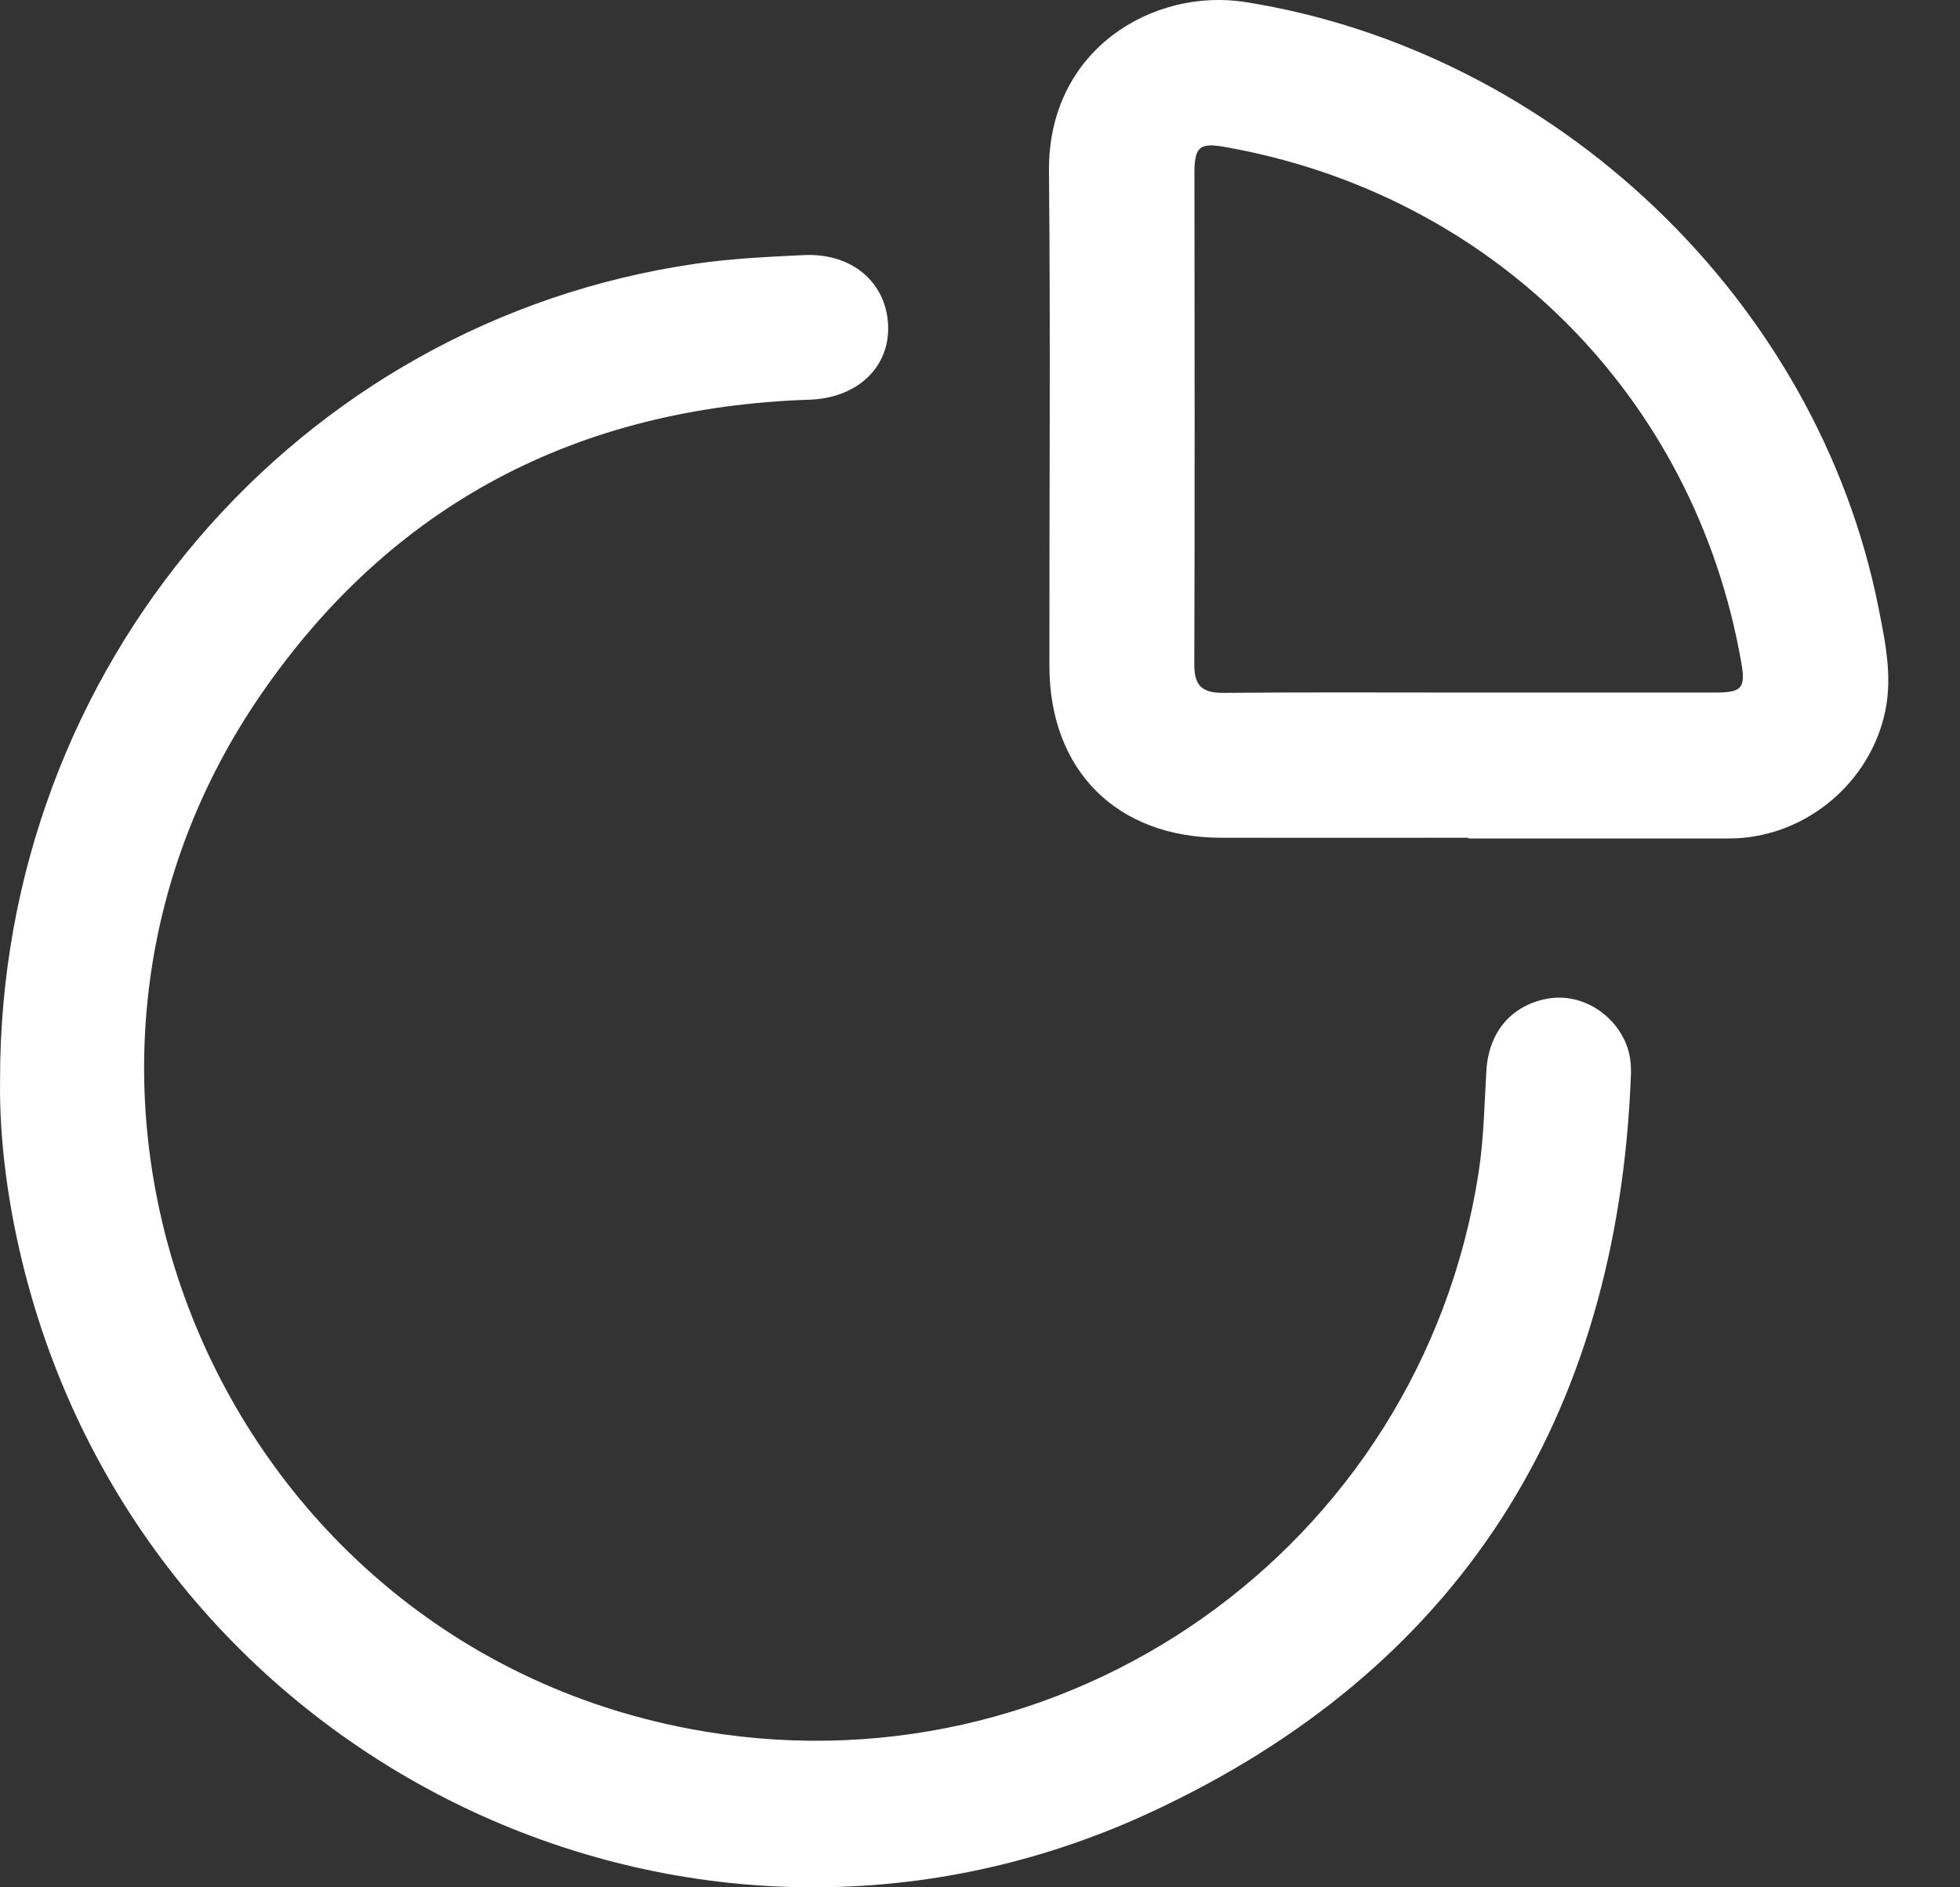 <svg width="27" height="26" viewBox="0 0 27 26" fill="none" xmlns="http://www.w3.org/2000/svg">
<rect x="0" y="0" width="27" height="26" fill="#333333" stroke="none"/>
<path d="M0.001 14.885C-0.009 9.195 4.09 4.428 9.584 3.633C10.078 3.561 10.579 3.538 11.077 3.514C11.735 3.484 12.205 3.887 12.234 4.473C12.262 5.054 11.814 5.484 11.152 5.506C7.961 5.613 5.402 6.939 3.592 9.571C-0.154 15.02 2.992 22.578 9.491 23.815C14.649 24.796 19.57 21.329 20.369 16.15C20.44 15.686 20.448 15.216 20.476 14.748C20.508 14.213 20.823 13.852 21.31 13.759C21.741 13.678 22.189 13.922 22.383 14.34C22.456 14.497 22.474 14.661 22.466 14.828C22.28 19.537 20.095 23.008 15.826 24.978C9.495 27.9 2.086 24.29 0.346 17.541C0.112 16.635 -0.011 15.708 0.001 14.885Z" fill="white"/>
<path d="M20.226 11.541C19.09 11.541 17.957 11.543 16.821 11.541C15.384 11.539 14.458 10.614 14.456 9.175C14.454 6.905 14.472 4.634 14.45 2.364C14.432 0.677 15.891 -0.173 17.16 0.029C21.423 0.709 25.035 4.122 25.879 8.38C25.978 8.879 26.083 9.379 25.948 9.892C25.701 10.852 24.809 11.551 23.818 11.551C22.621 11.551 21.423 11.551 20.226 11.551C20.226 11.547 20.226 11.543 20.226 11.541ZM20.256 9.541C21.38 9.541 22.504 9.541 23.628 9.541C23.998 9.541 24.05 9.478 23.986 9.121C23.344 5.452 20.551 2.669 16.864 2.023C16.53 1.964 16.456 2.023 16.454 2.372C16.456 4.63 16.46 6.887 16.452 9.145C16.45 9.444 16.555 9.547 16.855 9.545C17.988 9.535 19.122 9.541 20.256 9.541Z" fill="white"/>
</svg>
